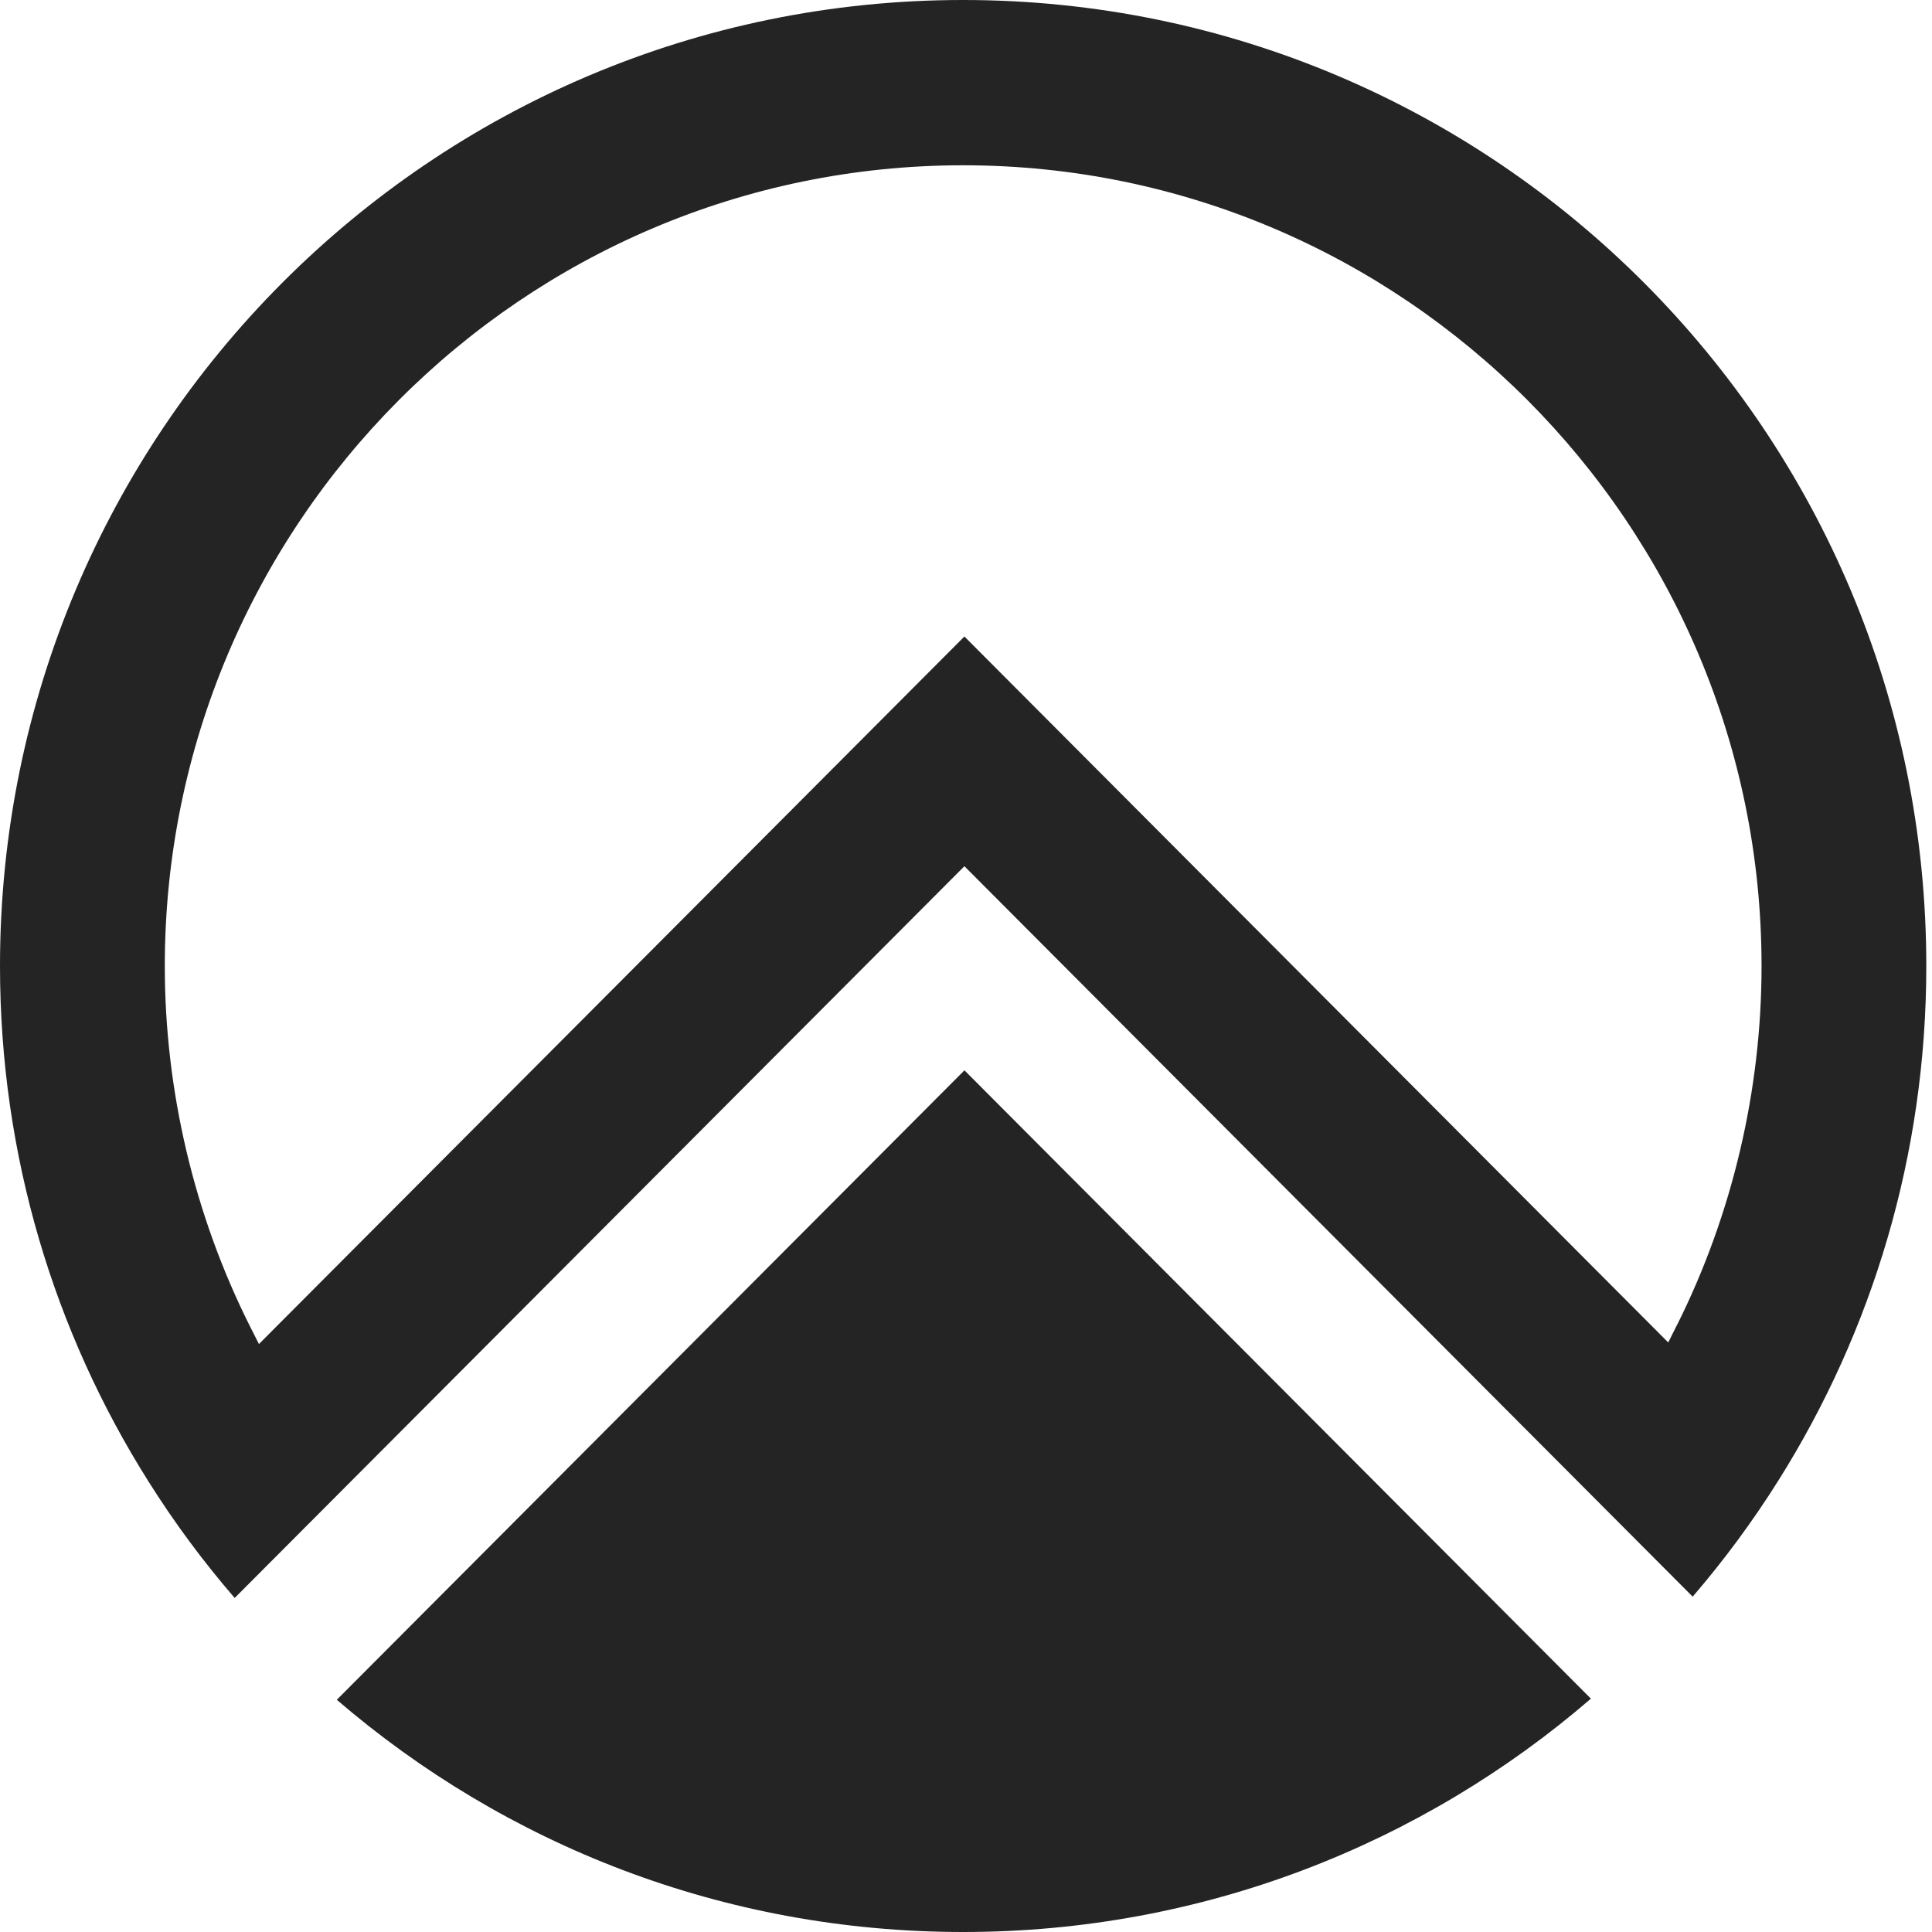 <svg width="40" height="40" viewBox="0 0 40 40" fill="none" xmlns="http://www.w3.org/2000/svg">
<path fill-rule="evenodd" clip-rule="evenodd" d="M0 20.001C0 8.954 8.928 0 19.94 0C30.954 0 39.883 8.954 39.882 20C39.882 23.912 38.761 27.562 36.825 30.644C36.292 31.493 35.697 32.299 35.045 33.057L19.967 17.934L7 30.937L4.859 33.084C4.206 32.329 3.61 31.524 3.076 30.675C1.127 27.588 0 23.926 0 20.001ZM34.539 27.794L34.722 27.428L34.723 27.429C35.867 25.14 36.471 22.571 36.471 20.001C36.471 10.86 29.056 3.422 19.941 3.422C10.827 3.422 3.412 10.86 3.412 20.001C3.412 22.585 4.023 25.165 5.177 27.463L5.361 27.827L19.967 13.178L34.539 27.794ZM19.941 40C24.905 40 29.447 38.181 32.938 35.169V35.169L19.968 22.16L6.973 35.192C10.459 38.19 14.977 40 19.941 40Z" fill="#242424"/>
</svg>
